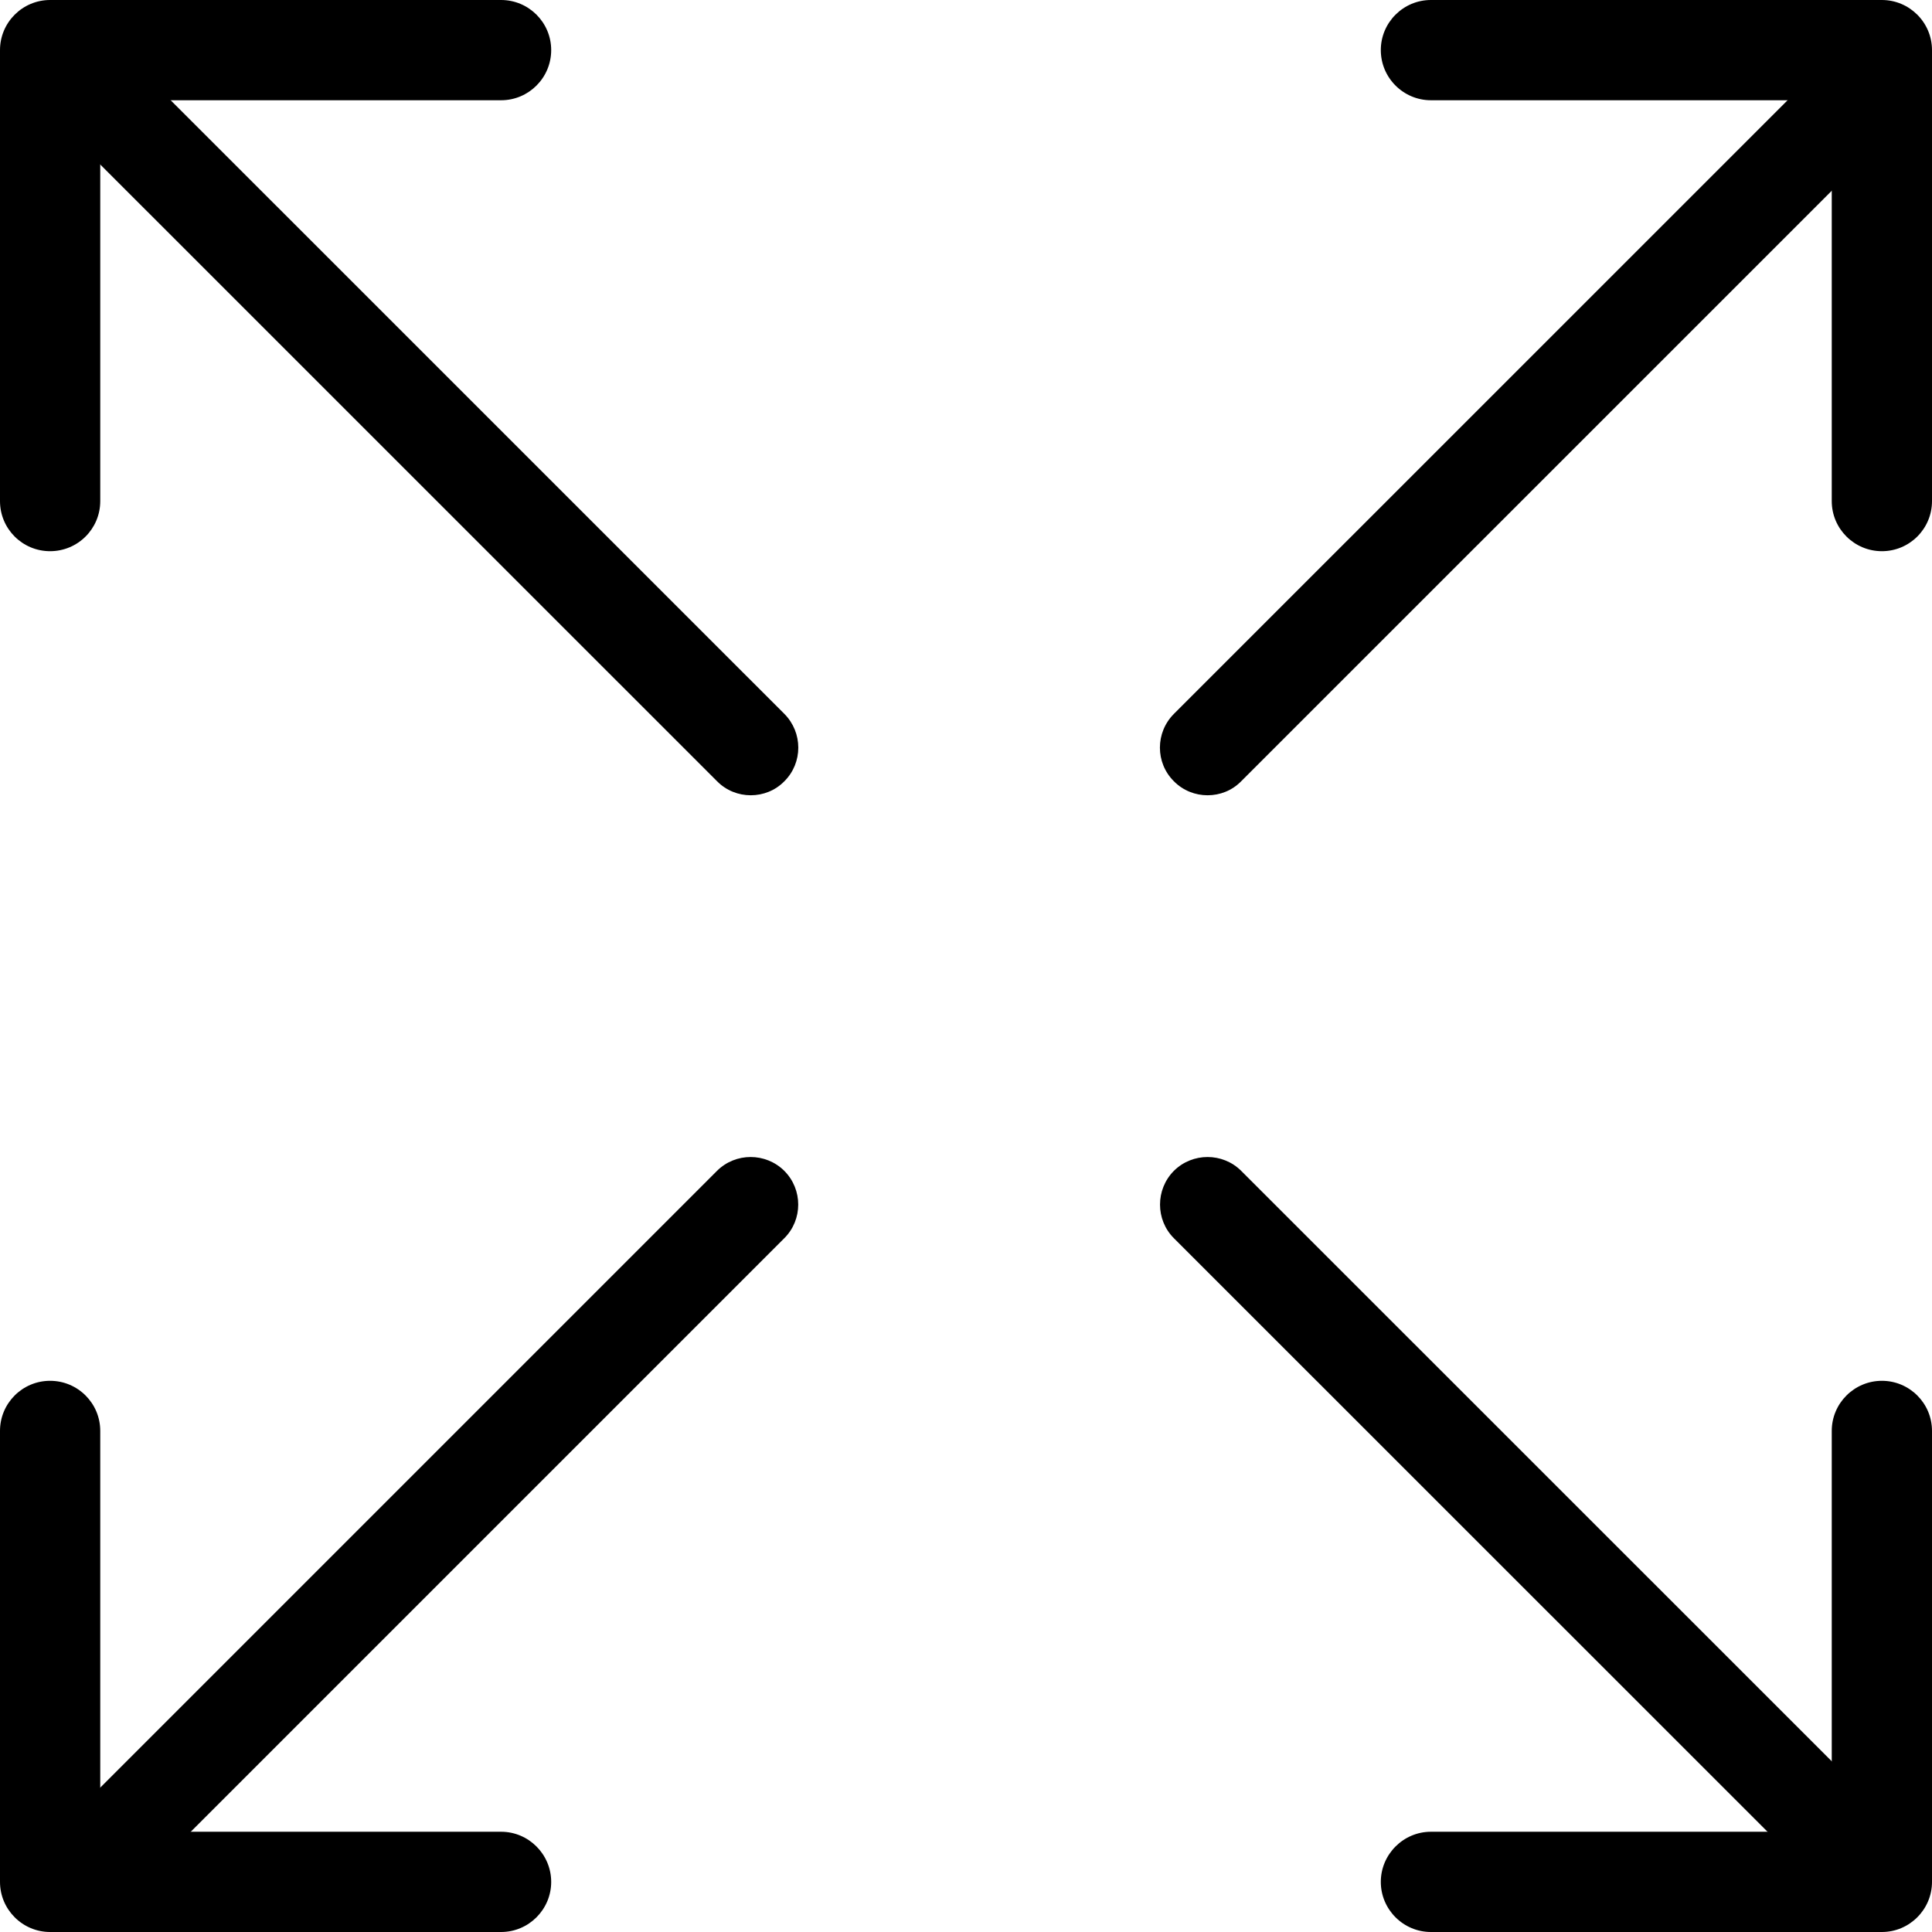 <svg width="27" height="27" viewBox="0 0 27 27" fill="none" xmlns="http://www.w3.org/2000/svg">
<g id="&#209;&#128;&#208;&#176;&#208;&#183;&#208;&#178;&#208;&#181;&#209;&#128;&#208;&#189;&#209;&#131;&#209;&#130;&#209;&#140;">
<g id="Group 3">
<path id="Vector" d="M1.23 26.761C1.06 26.761 0.889 26.697 0.759 26.565C0.499 26.308 0.499 25.885 0.759 25.624L10.02 16.363C10.279 16.105 10.701 16.105 10.961 16.363C11.22 16.623 11.22 17.046 10.961 17.304L1.7 26.565C1.571 26.697 1.4 26.761 1.23 26.761Z" fill="black"/>
<path id="Vector_2" d="M16.876 11.114C16.706 11.114 16.535 11.05 16.405 10.918C16.145 10.66 16.145 10.238 16.405 9.977L25.666 0.717C25.925 0.457 26.349 0.457 26.607 0.717C26.867 0.977 26.867 1.398 26.607 1.658L17.346 10.918C17.217 11.05 17.047 11.114 16.876 11.114Z" fill="black"/>
<path id="Vector_3" d="M26.139 26.761C25.969 26.761 25.798 26.697 25.668 26.565L16.405 17.304C16.147 17.046 16.147 16.623 16.405 16.363C16.664 16.105 17.088 16.105 17.346 16.363L26.609 25.624C26.867 25.885 26.867 26.308 26.609 26.565C26.48 26.697 26.309 26.761 26.139 26.761Z" fill="black"/>
<path id="Vector_4" d="M10.492 11.114C10.322 11.114 10.151 11.05 10.021 10.918L0.76 1.658C0.5 1.398 0.5 0.977 0.76 0.717C1.019 0.457 1.441 0.457 1.701 0.717L10.962 9.977C11.221 10.238 11.221 10.66 10.962 10.918C10.833 11.05 10.662 11.114 10.492 11.114Z" fill="black"/>
<path id="Vector_5" d="M26.3 7.703C25.915 7.703 25.599 7.391 25.599 7.003V1.401H19.997C19.612 1.401 19.297 1.087 19.297 0.7C19.297 0.314 19.612 0 19.997 0H26.3C26.685 0 27 0.314 27 0.7V7.003C27 7.391 26.685 7.703 26.3 7.703Z" fill="black"/>
<path id="Vector_6" d="M26.3 27H19.997C19.612 27 19.297 26.685 19.297 26.3C19.297 25.915 19.612 25.599 19.997 25.599H25.599V19.997C25.599 19.61 25.915 19.297 26.3 19.297C26.685 19.297 27 19.61 27 19.997V26.3C27 26.685 26.685 27 26.3 27Z" fill="black"/>
<path id="Vector_7" d="M0.7 7.703C0.314 7.703 0 7.391 0 7.003V0.7C0 0.314 0.314 0 0.7 0H7.003C7.389 0 7.703 0.314 7.703 0.7C7.703 1.087 7.389 1.401 7.003 1.401H1.401V7.003C1.401 7.391 1.087 7.703 0.7 7.703Z" fill="black"/>
<path id="Vector_8" d="M7.003 27H0.7C0.314 27 0 26.685 0 26.3V19.997C0 19.61 0.314 19.297 0.7 19.297C1.087 19.297 1.401 19.61 1.401 19.997V25.599H7.003C7.389 25.599 7.703 25.915 7.703 26.3C7.703 26.685 7.389 27 7.003 27Z" fill="black"/>
</g>
</g>
</svg>

